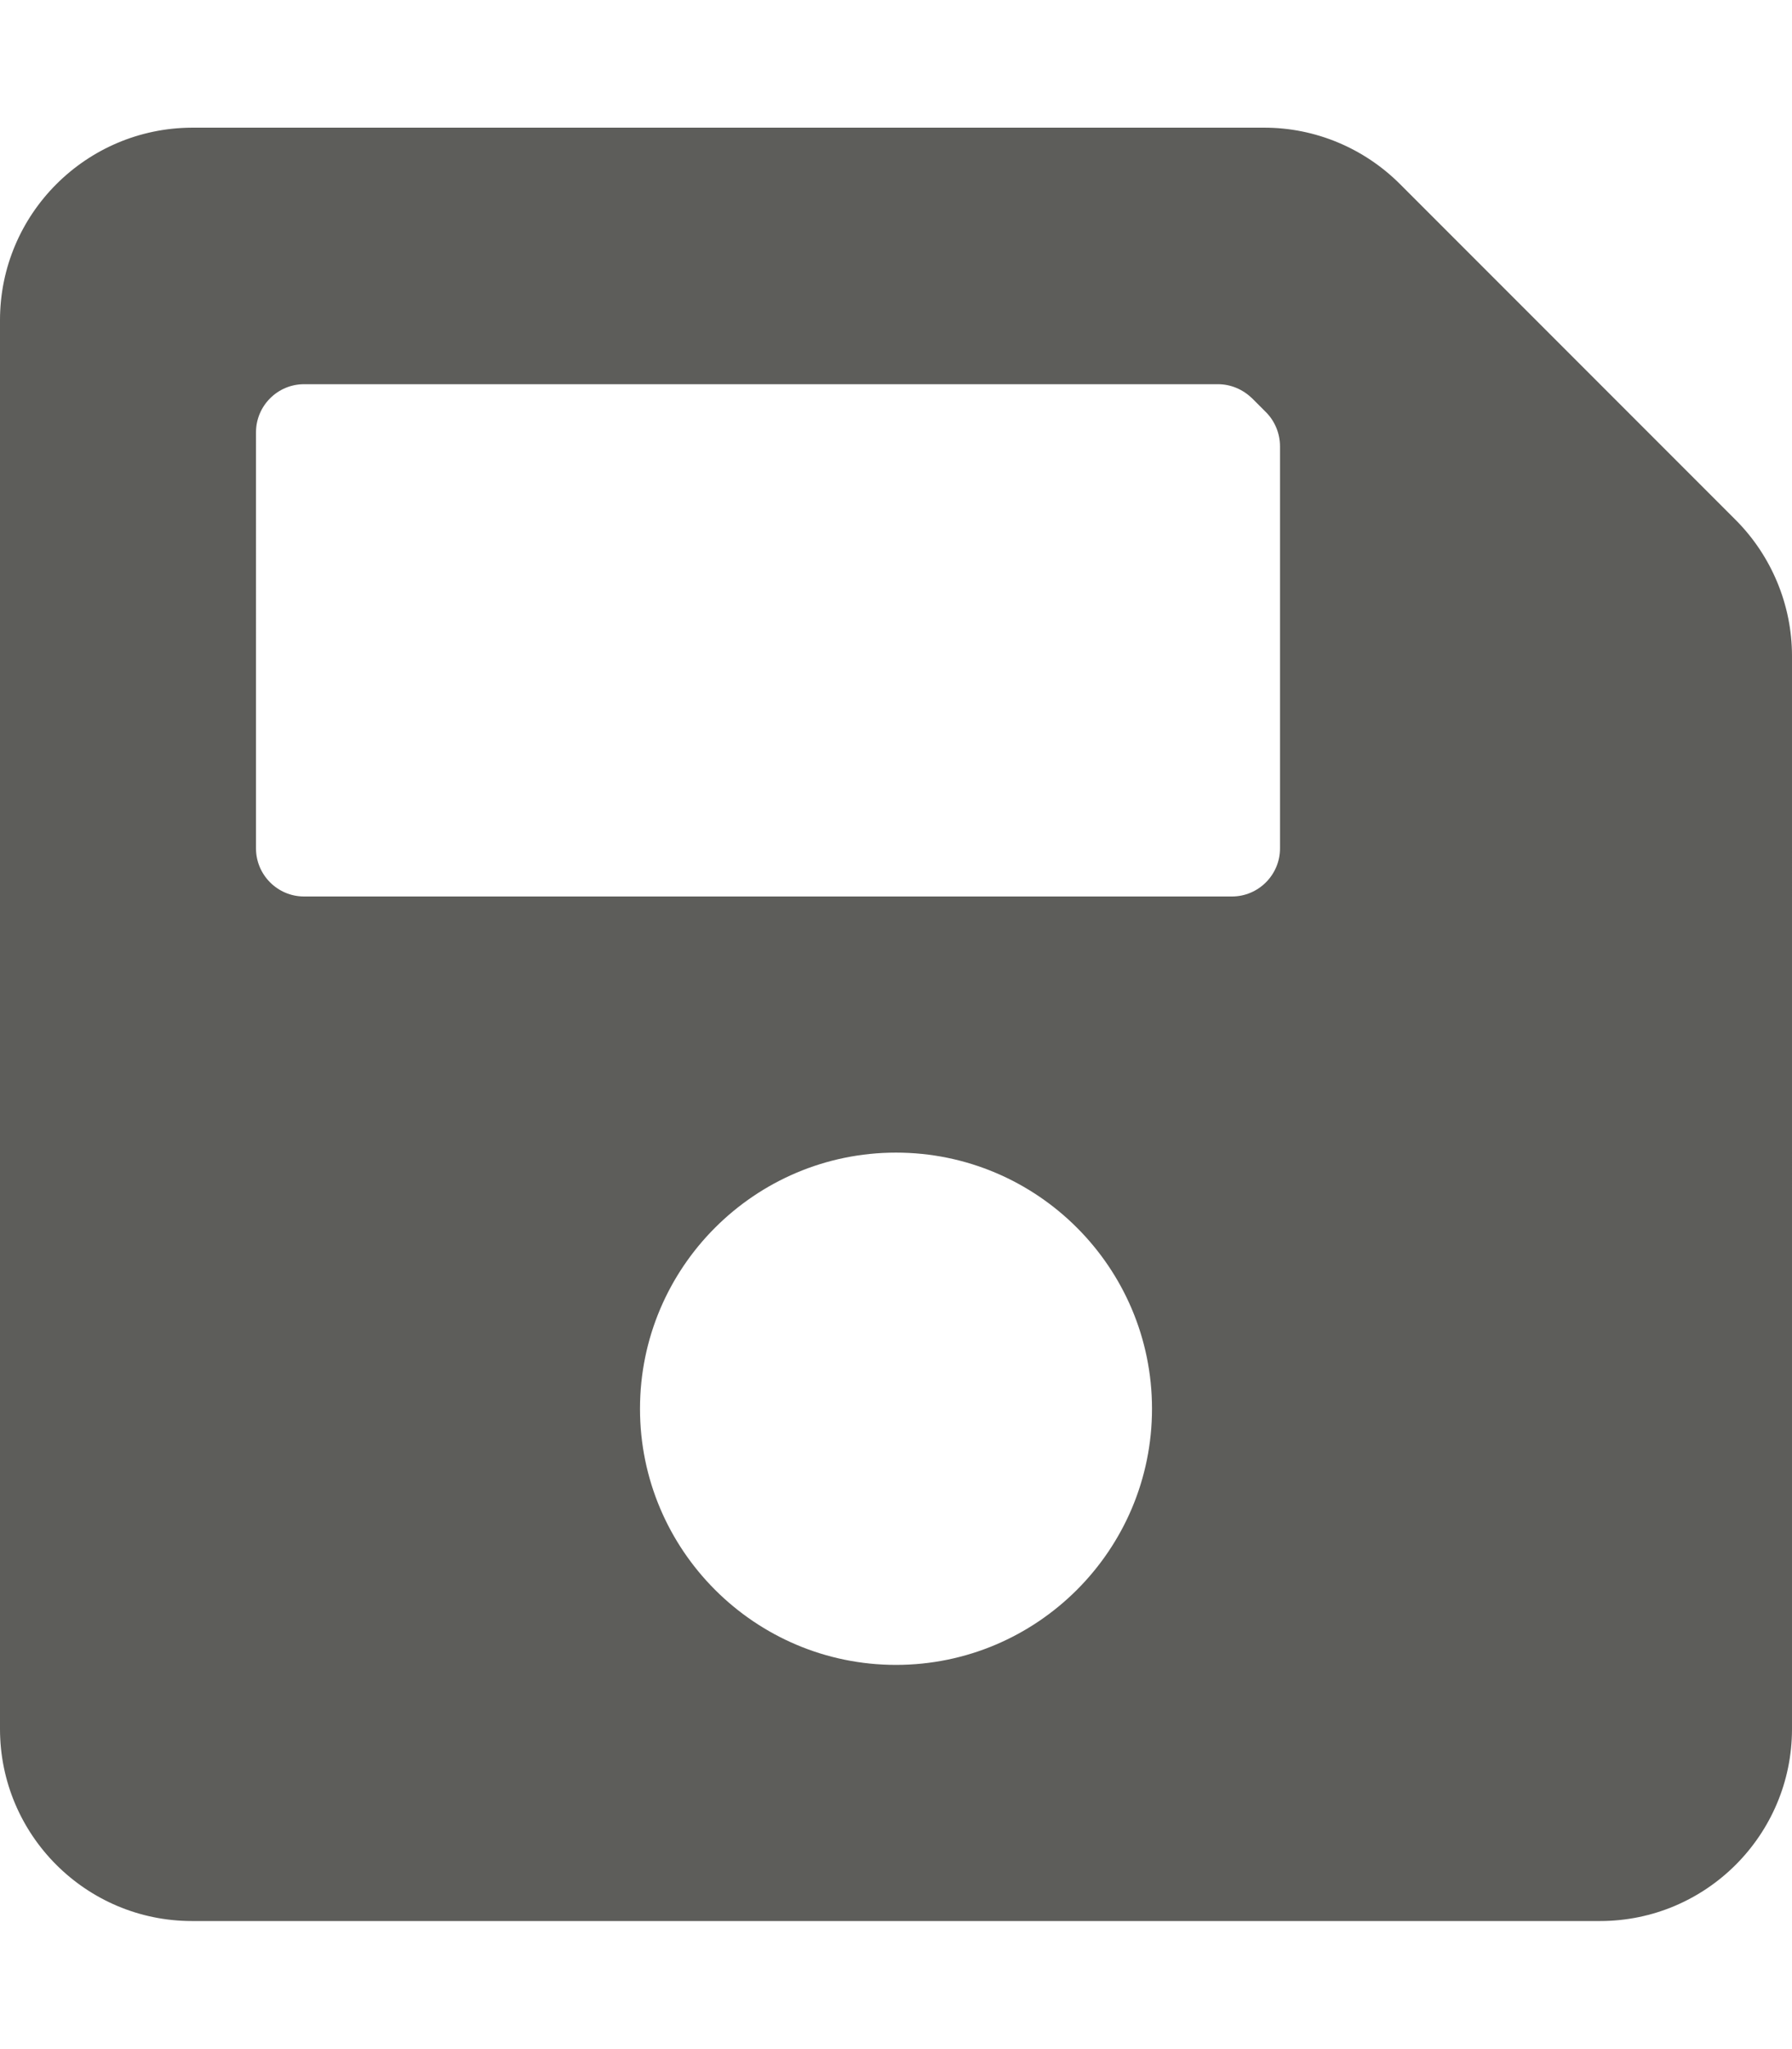 <?xml version="1.0" encoding="utf-8"?>
<!-- Generator: Adobe Illustrator 24.1.0, SVG Export Plug-In . SVG Version: 6.00 Build 0)  -->
<svg version="1.1" id="Layer_1" focusable="false" xmlns="http://www.w3.org/2000/svg" xmlns:xlink="http://www.w3.org/1999/xlink"
	 x="0px" y="0px" viewBox="0 0 448 512" style="enable-background:new 0 0 448 512;" xml:space="preserve">
<style type="text/css">
	.st0{fill:#5D5D5A;}
</style>
<path class="st0" d="M433.9,129.9l-83.9-83.9c-9-9-21.2-14.1-33.9-14.1H48C21.5,32,0,53.5,0,80v352c0,26.5,21.5,48,48,48h352
	c26.5,0,48-21.5,48-48V163.9C448,151.2,442.9,138.9,433.9,129.9L433.9,129.9z M224,416c-35.3,0-64-28.7-64-64s28.7-64,64-64
	s64,28.7,64,64S259.3,416,224,416z M320,111.5V212c0,6.6-5.4,12-12,12H76c-6.6,0-12-5.4-12-12V108c0-6.6,5.4-12,12-12h228.5
	c3.2,0,6.2,1.3,8.5,3.5l3.5,3.5C318.7,105.2,320,108.3,320,111.5z"/>
</svg>

